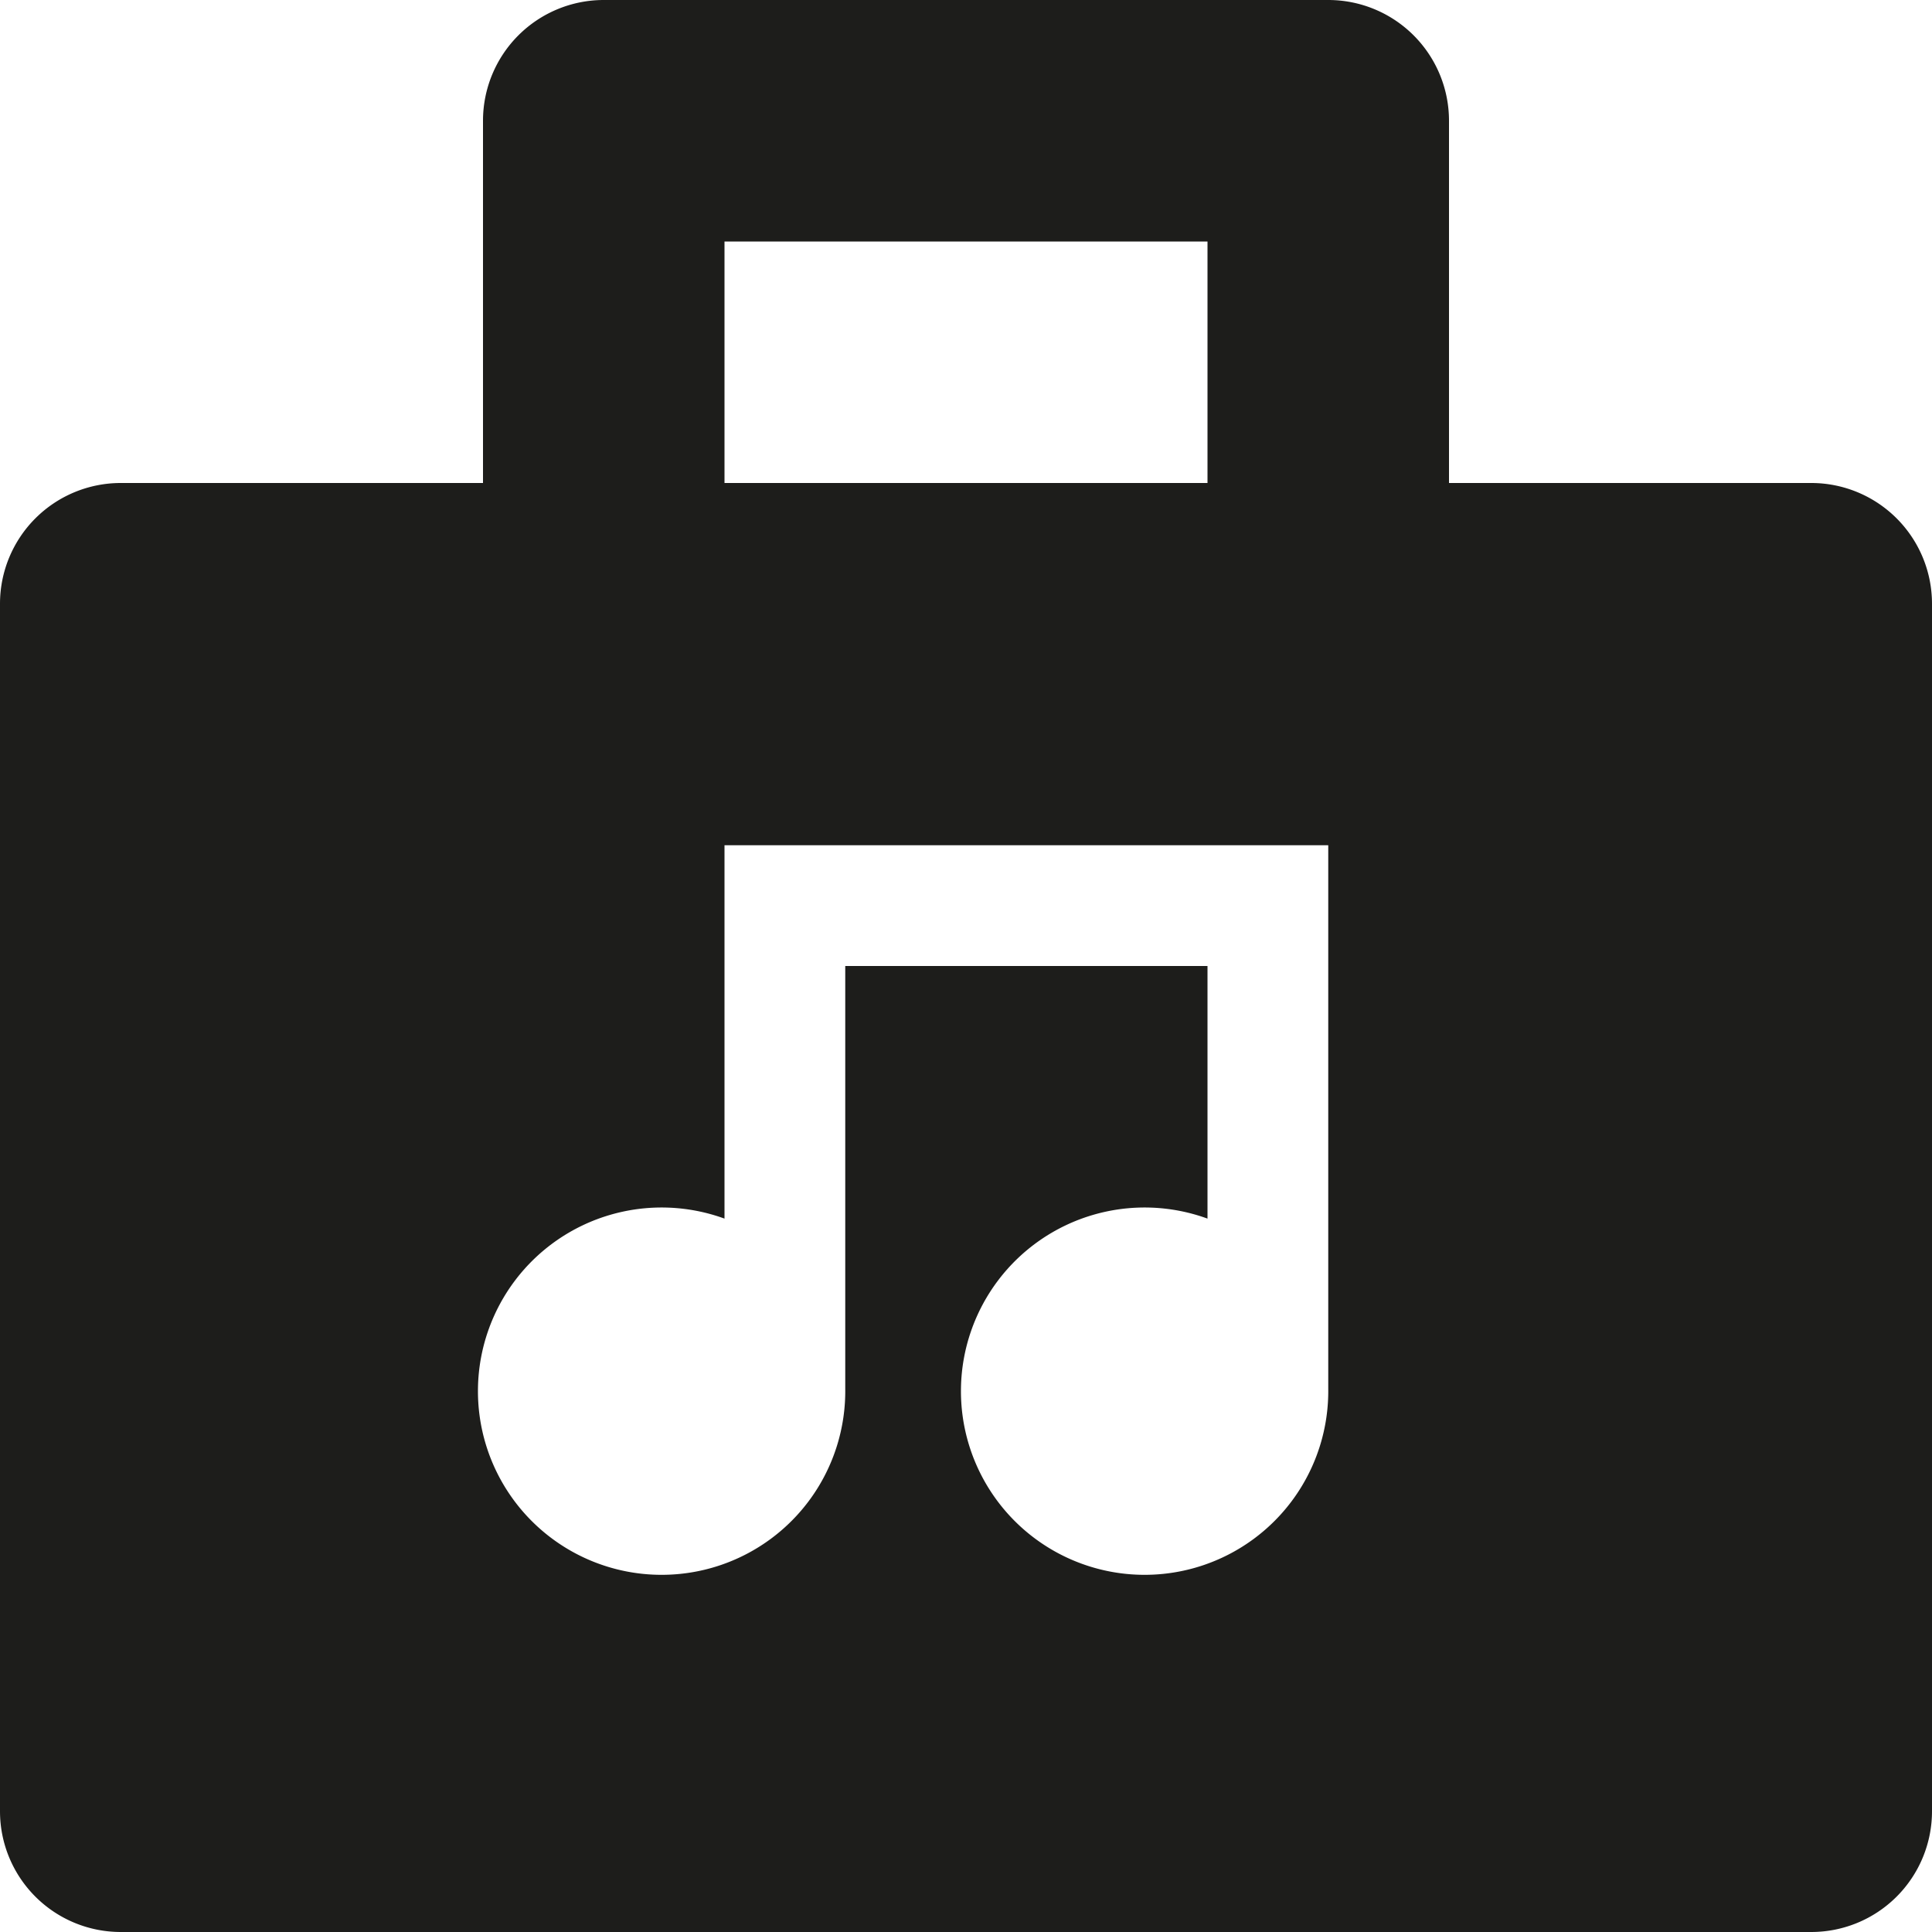 <svg xmlns="http://www.w3.org/2000/svg" width="16" height="16" viewBox="0 0 16 16">
  <title>market-music</title>
  <path d="M15,4H12V1a1,1,0,0,0-1-1H5A1,1,0,0,0,4,1V4H1A1,1,0,0,0,0,5V15a1,1,0,0,0,1,1H15a1,1,0,0,0,1-1V5A1,1,0,0,0,15,4ZM6,2h4V4H6Zm5,9.5a1.521,1.521,0,1,1-1-1.408V8H7v3.5a1.521,1.521,0,1,1-1-1.408V7h5Z" fill="#1d1d1b"/>
</svg>
